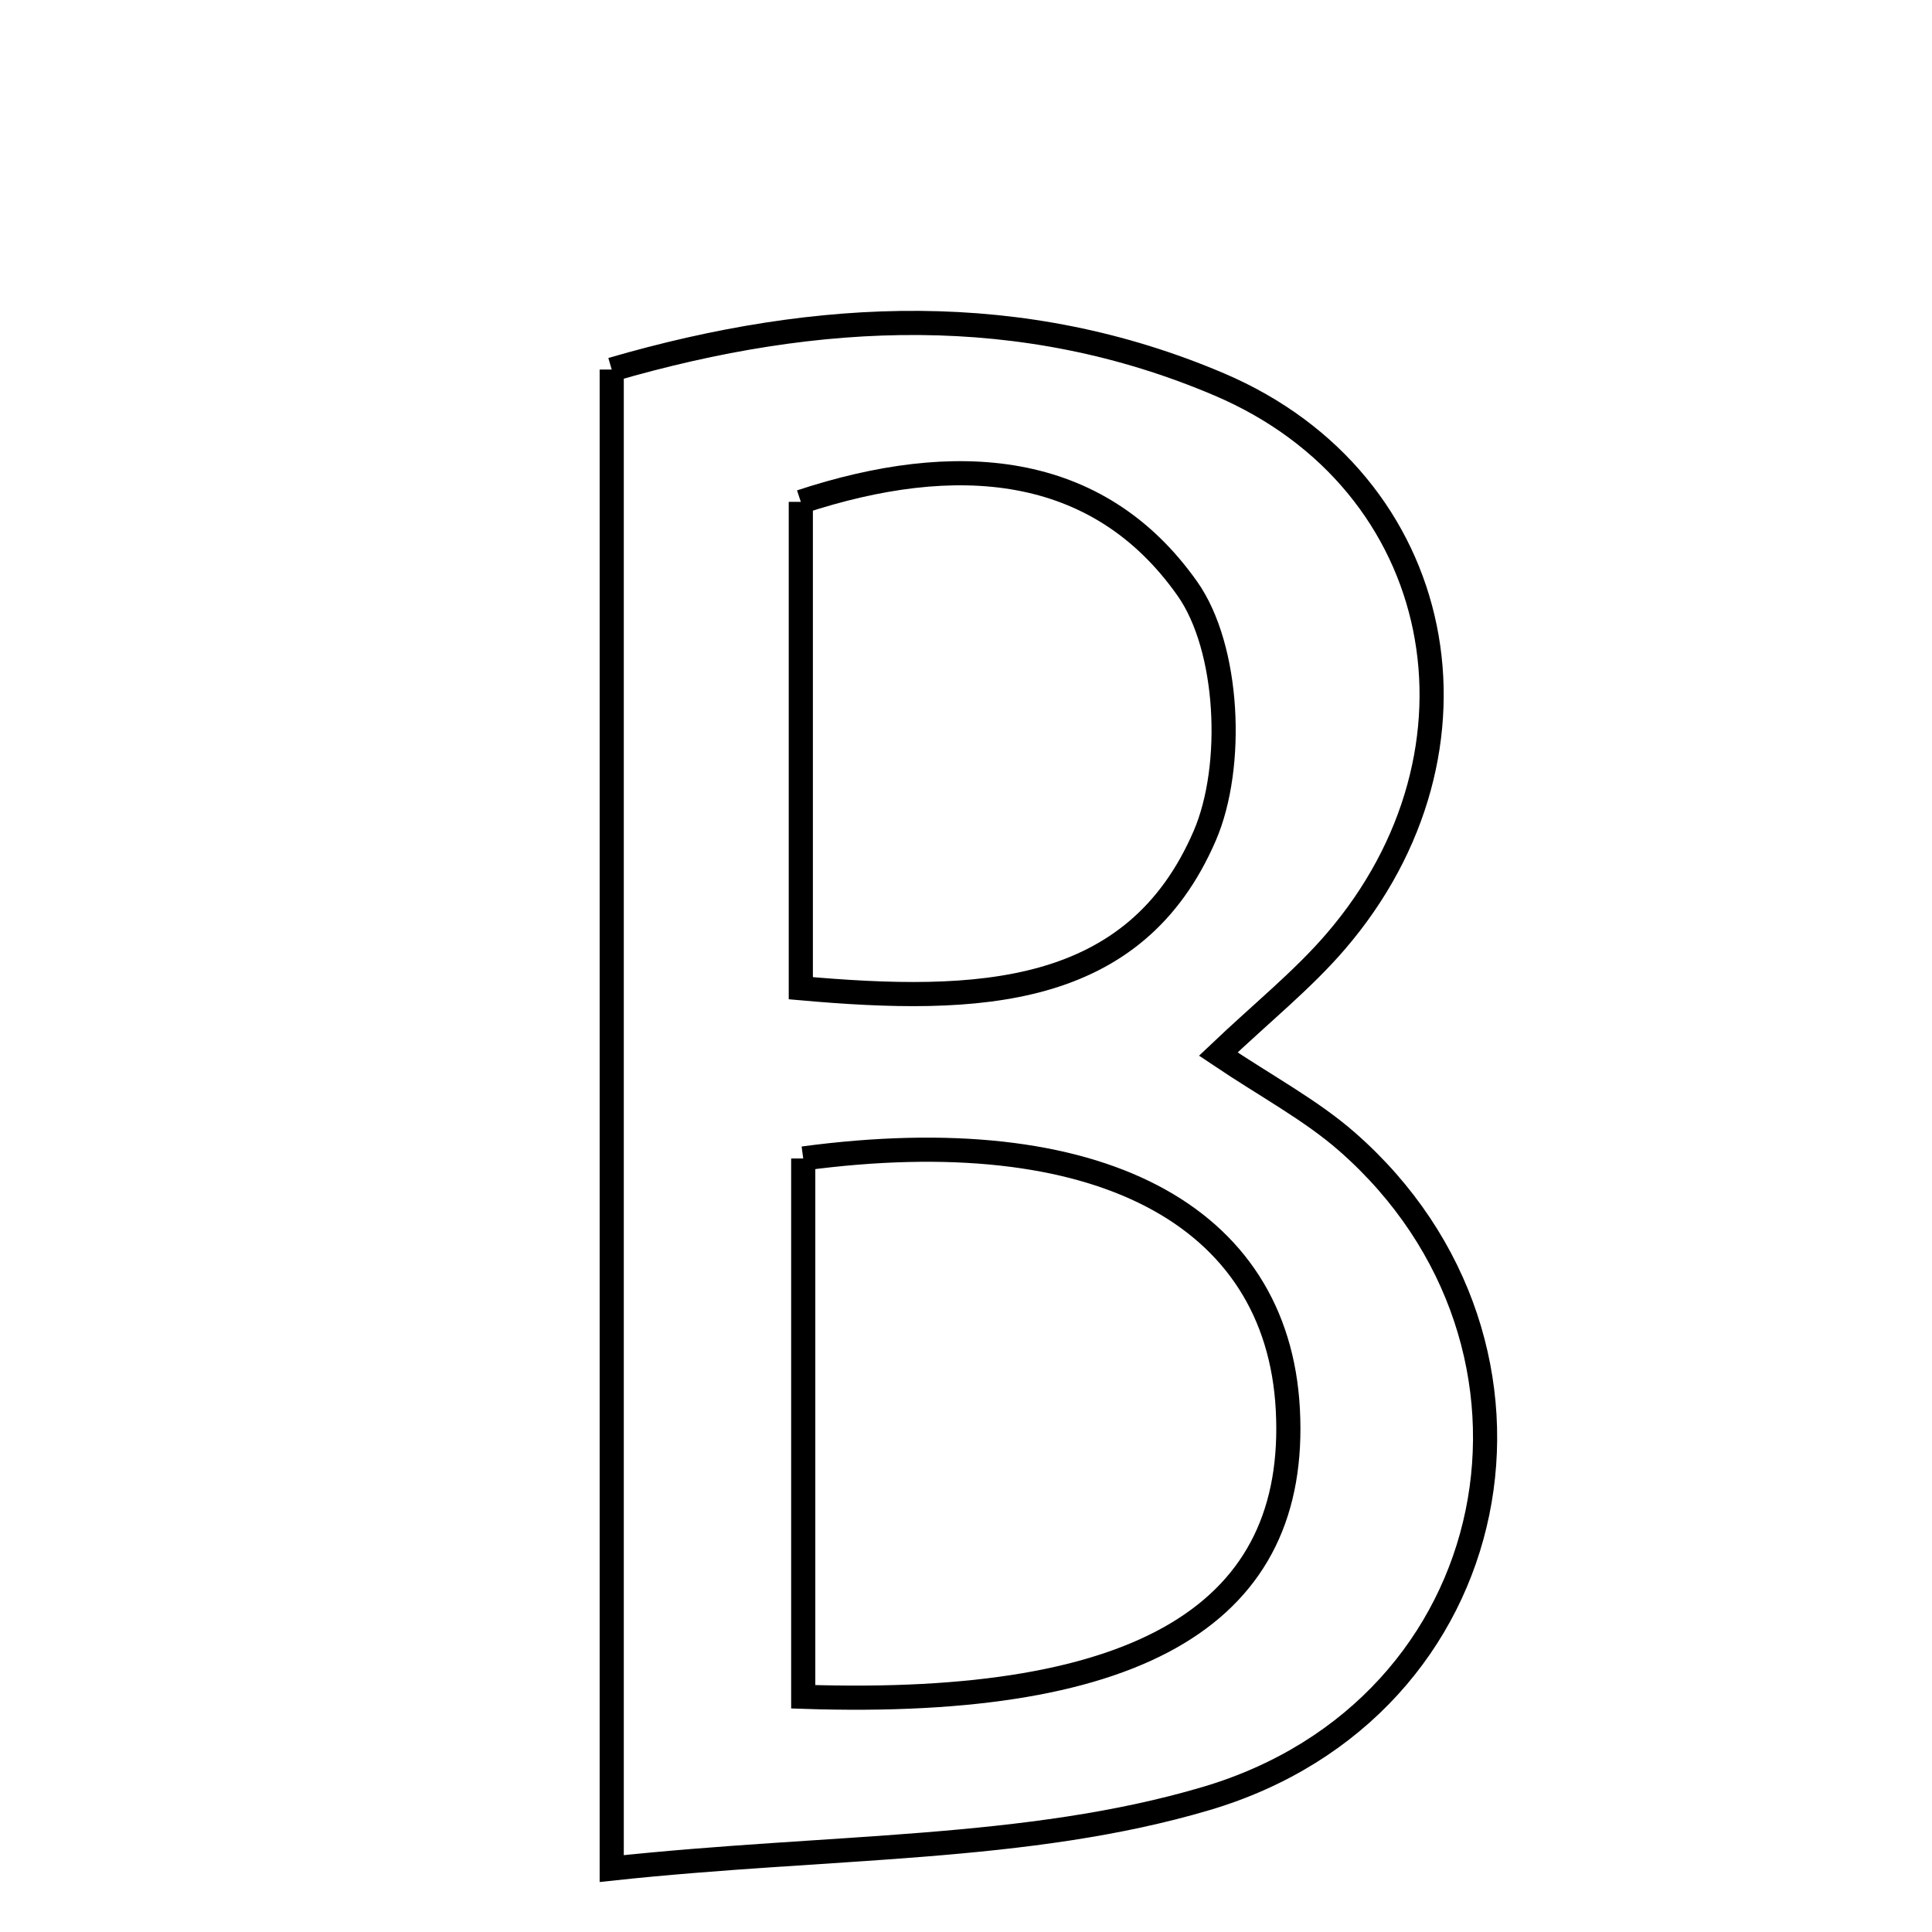 <svg xmlns="http://www.w3.org/2000/svg" viewBox="0.0 0.0 24.0 24.0" height="200px" width="200px"><path fill="none" stroke="black" stroke-width=".3" stroke-opacity="1.0"  filling="0" d="M7.599 4.591 C10.18 3.84 12.706 3.736 15.147 4.776 C17.989 5.987 18.634 9.323 16.592 11.696 C16.181 12.174 15.68 12.575 15.134 13.094 C15.735 13.498 16.283 13.788 16.737 14.186 C19.613 16.711 18.755 21.225 14.983 22.342 C12.76 23 10.318 22.92 7.599 23.212 C7.599 16.613 7.599 10.723 7.599 4.591"></path>
<path fill="none" stroke="black" stroke-width=".3" stroke-opacity="1.0"  filling="0" d="M9.948 6.234 C11.862 5.603 13.632 5.726 14.75 7.313 C15.269 8.048 15.337 9.519 14.967 10.379 C14.098 12.399 12.159 12.473 9.948 12.276 C9.948 10.132 9.948 8.224 9.948 6.234"></path>
<path fill="none" stroke="black" stroke-width=".3" stroke-opacity="1.0"  filling="0" d="M9.978 14.391 C13.631 13.901 15.869 15.085 15.998 17.509 C16.131 20.016 14.222 21.22 9.978 21.078 C9.978 18.718 9.978 16.549 9.978 14.391"></path></svg>